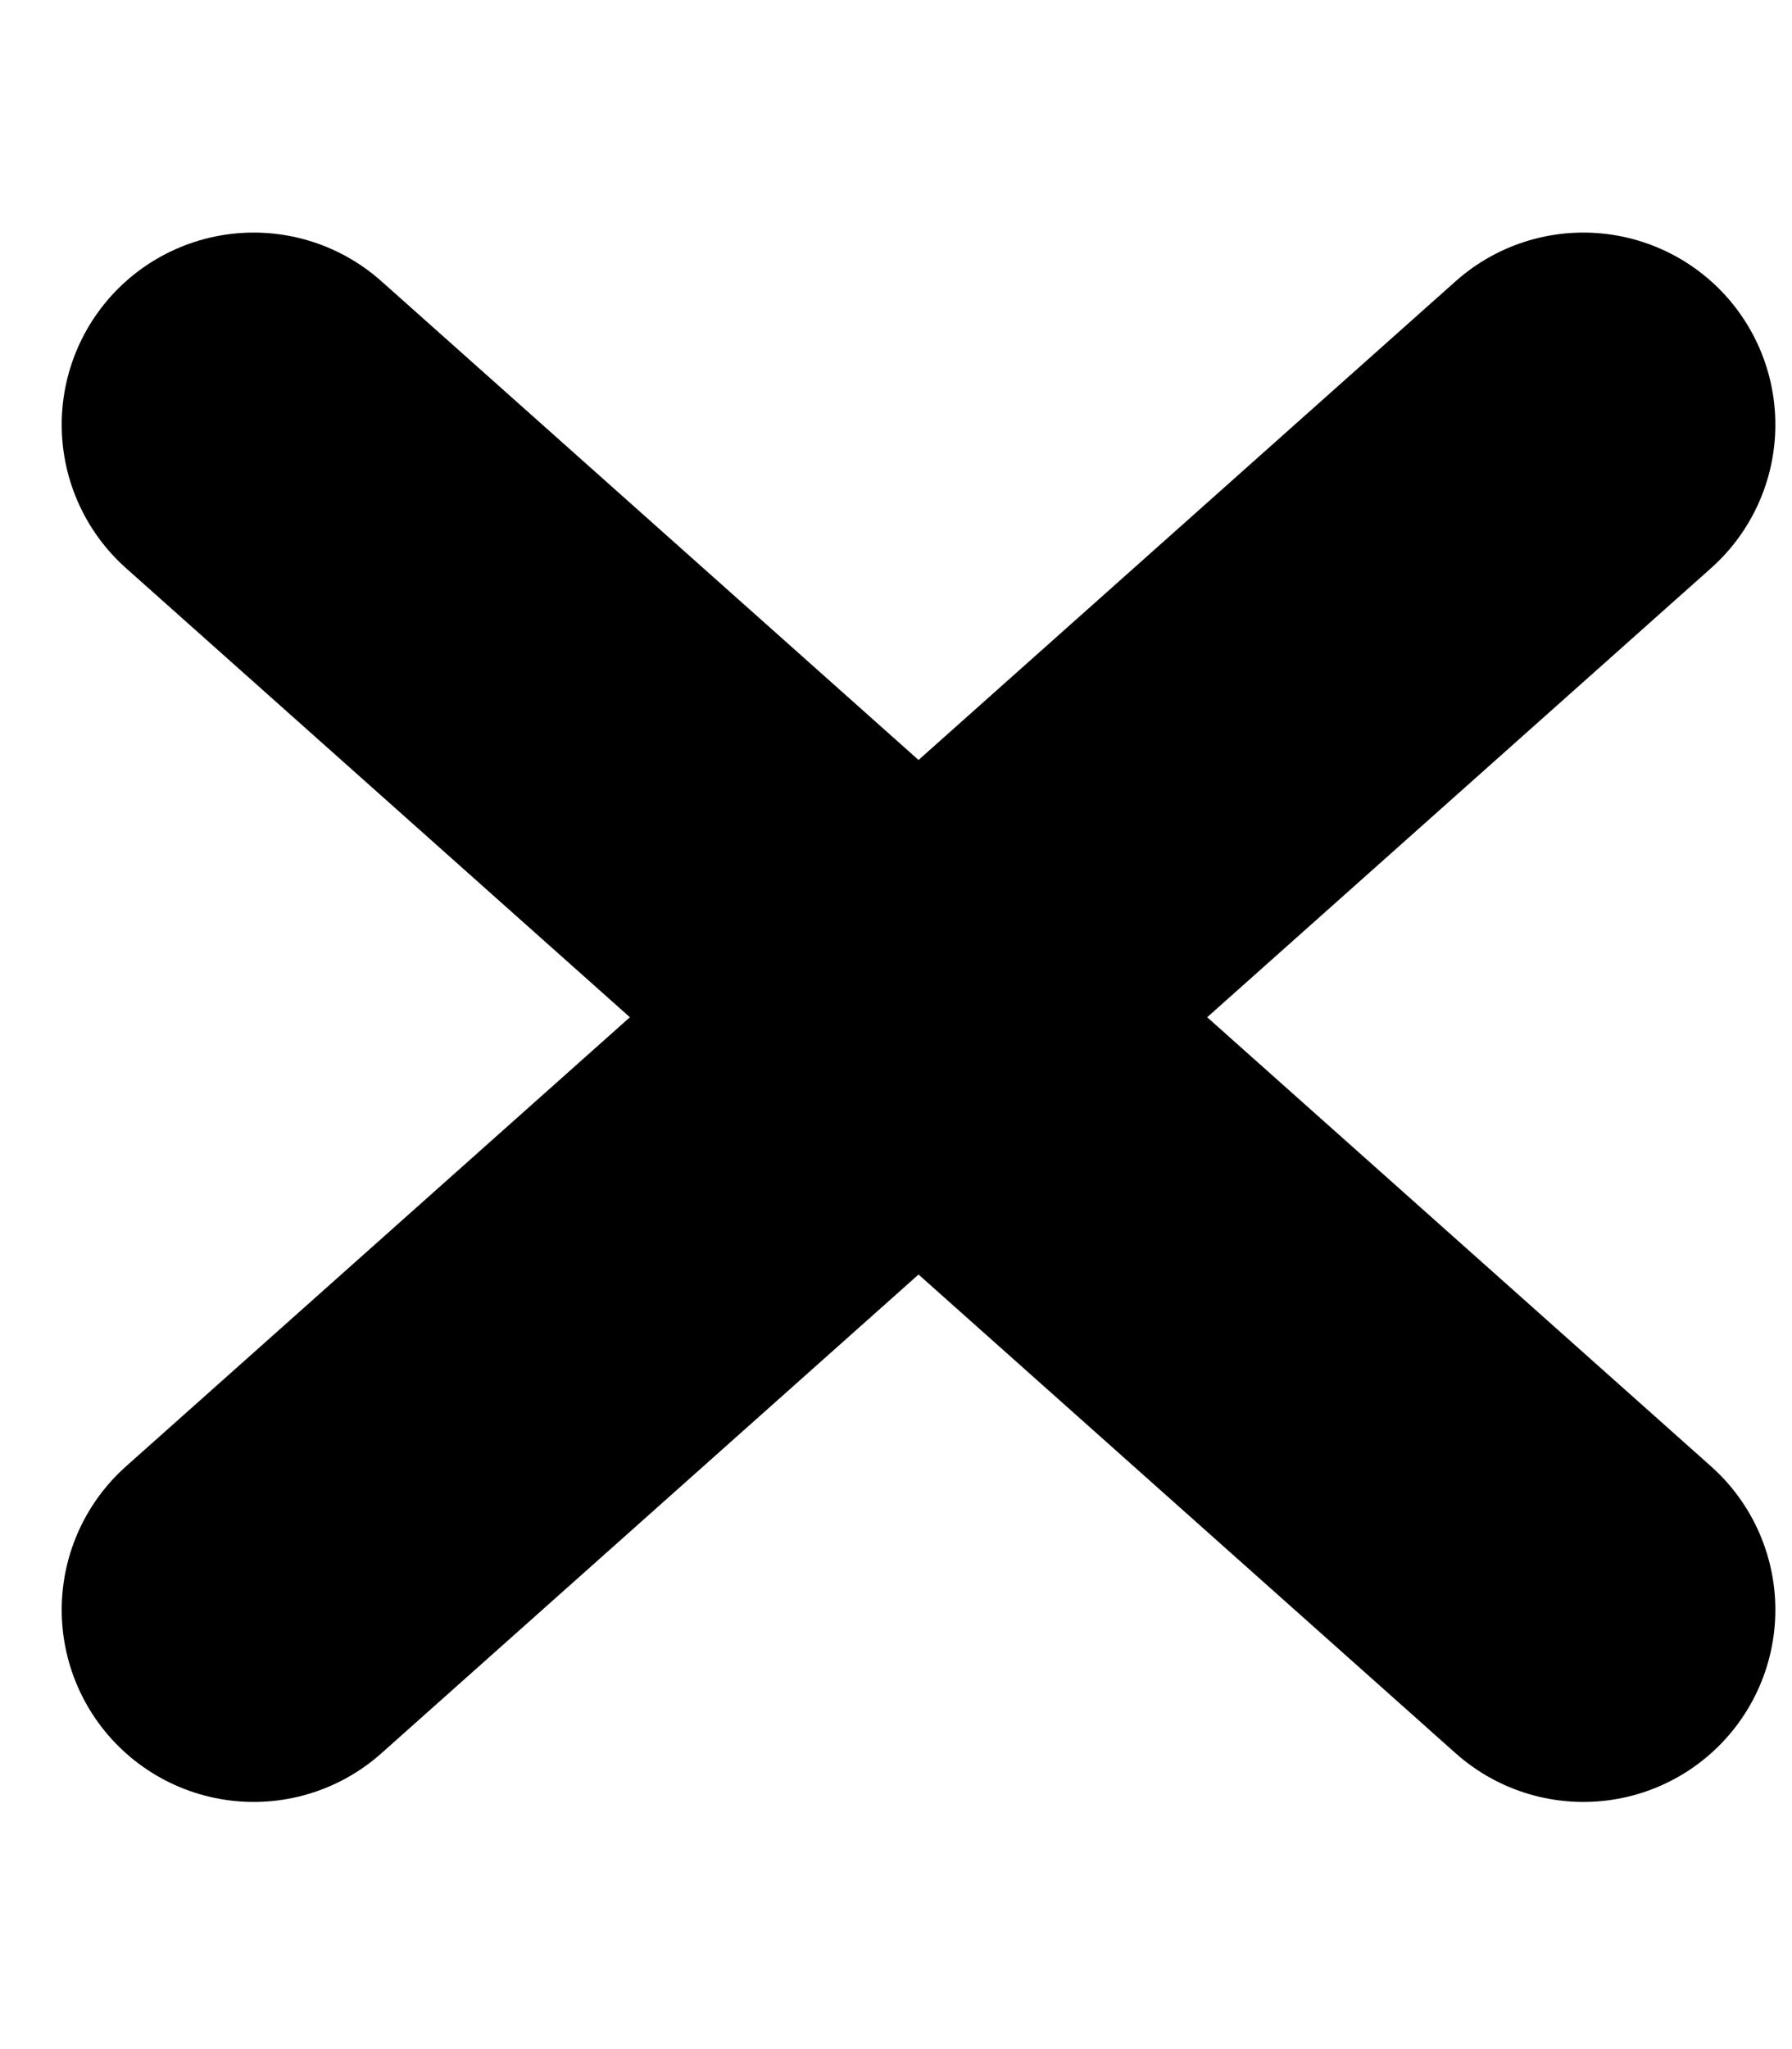 <svg width="7" height="8" viewBox="0 0 7 8" fill="none" xmlns="http://www.w3.org/2000/svg">
<path d="M0.991 6.285L6.185 1.658" stroke="black" stroke-width="1.5" stroke-miterlimit="10" stroke-linecap="round" stroke-linejoin="round"/>
<path d="M0.991 1.658L6.185 6.285" stroke="black" stroke-width="1.5" stroke-miterlimit="10" stroke-linecap="round" stroke-linejoin="round"/>
</svg>

